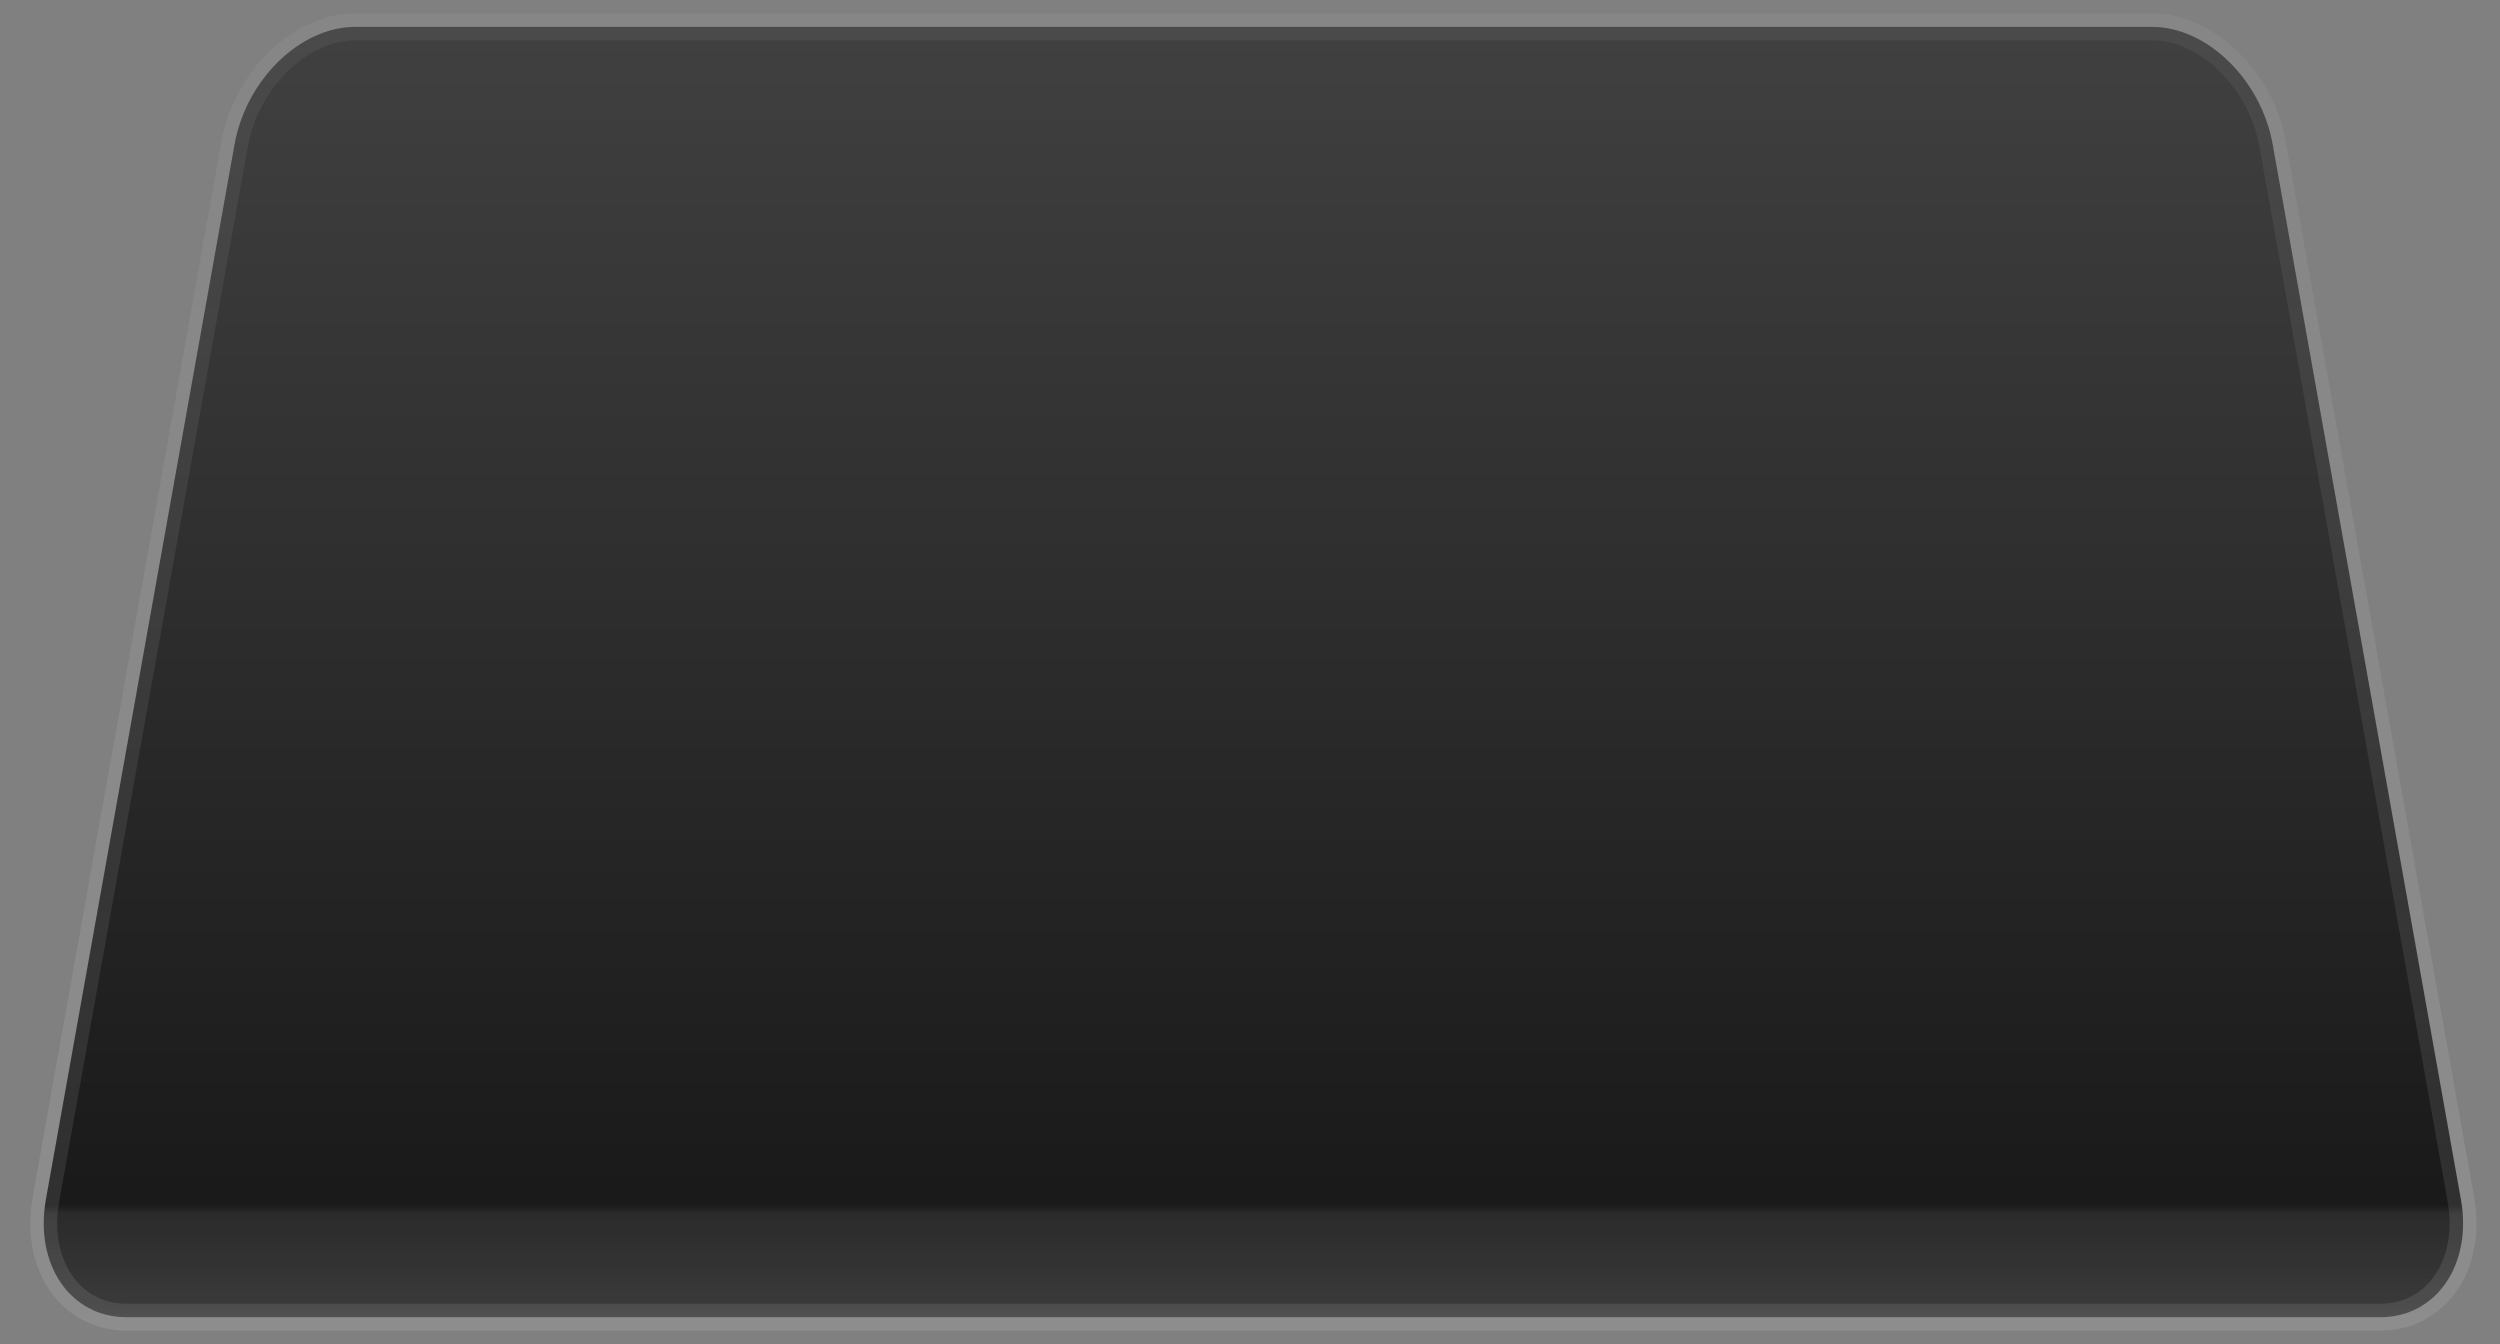 <?xml version="1.0" encoding="UTF-8" standalone="no"?>
<svg width="93px" height="50px" viewBox="0 0 93 50" version="1.1" xmlns="http://www.w3.org/2000/svg" xmlns:xlink="http://www.w3.org/1999/xlink" xmlns:sketch="http://www.bohemiancoding.com/sketch/ns">
    <rect x="0" y="0" width="93" height="50" fill="#808080" stroke="none"/>
    <!-- Generator: Sketch 3.3.2 (12043) - http://www.bohemiancoding.com/sketch -->
    <title>dark_dock</title>
    <desc>Created with Sketch.</desc>
    <defs>
        <linearGradient x1="50%" y1="0%" x2="50%" y2="100%" id="linearGradient-1">
            <stop stop-color="#000000" stop-opacity="0.498" offset="0%"></stop>
            <stop stop-color="#000000" stop-opacity="0.802" offset="91.41%"></stop>
            <stop stop-color="#1E1E1E" stop-opacity="0.877" offset="92.113%"></stop>
            <stop stop-color="#343434" stop-opacity="0.9" offset="100%"></stop>
        </linearGradient>
        <linearGradient x1="50%" y1="0%" x2="50%" y2="100%" id="linearGradient-2">
            <stop stop-color="#FFFFFF" stop-opacity="0.05" offset="0%"></stop>
            <stop stop-color="#FFFFFF" stop-opacity="0.1" offset="100%"></stop>
        </linearGradient>
        <radialGradient cx="50%" cy="-375.963%" fx="50%" fy="-375.963%" r="50%" id="radialGradient-3">
            <stop stop-color="#FFFFFF" stop-opacity="0.25" offset="0%"></stop>
            <stop stop-color="#FFFFFF" stop-opacity="0.2" offset="100%"></stop>
        </radialGradient>
    </defs>
    <g id="Page-1" stroke="none" stroke-width="1" fill="none" fill-rule="evenodd" sketch:type="MSPage">
        <g id="dark_dock" sketch:type="MSLayerGroup" transform="translate(1, 1)">
            <path d="M0.705,43.634 C0.28,46.045 1.623,48 3.701,48 L87.551,48 C89.63,48 90.972,46.044 90.548,43.634 L83.543,4.366 C83.107,1.955 81.096,0 79.056,0 L12.214,0 C10.172,0 8.162,1.956 7.726,4.366 L0.705,43.634 Z" id="Mask" stroke="url(#linearGradient-2)" fill="url(#linearGradient-1)" sketch:type="MSShapeGroup"></path>
            <path d="M1.502,43.5 L89.502,43.5" id="Line" stroke="url(#radialGradient-3)" stroke-linecap="square" sketch:type="MSShapeGroup"></path>
        </g>
    </g>
</svg>